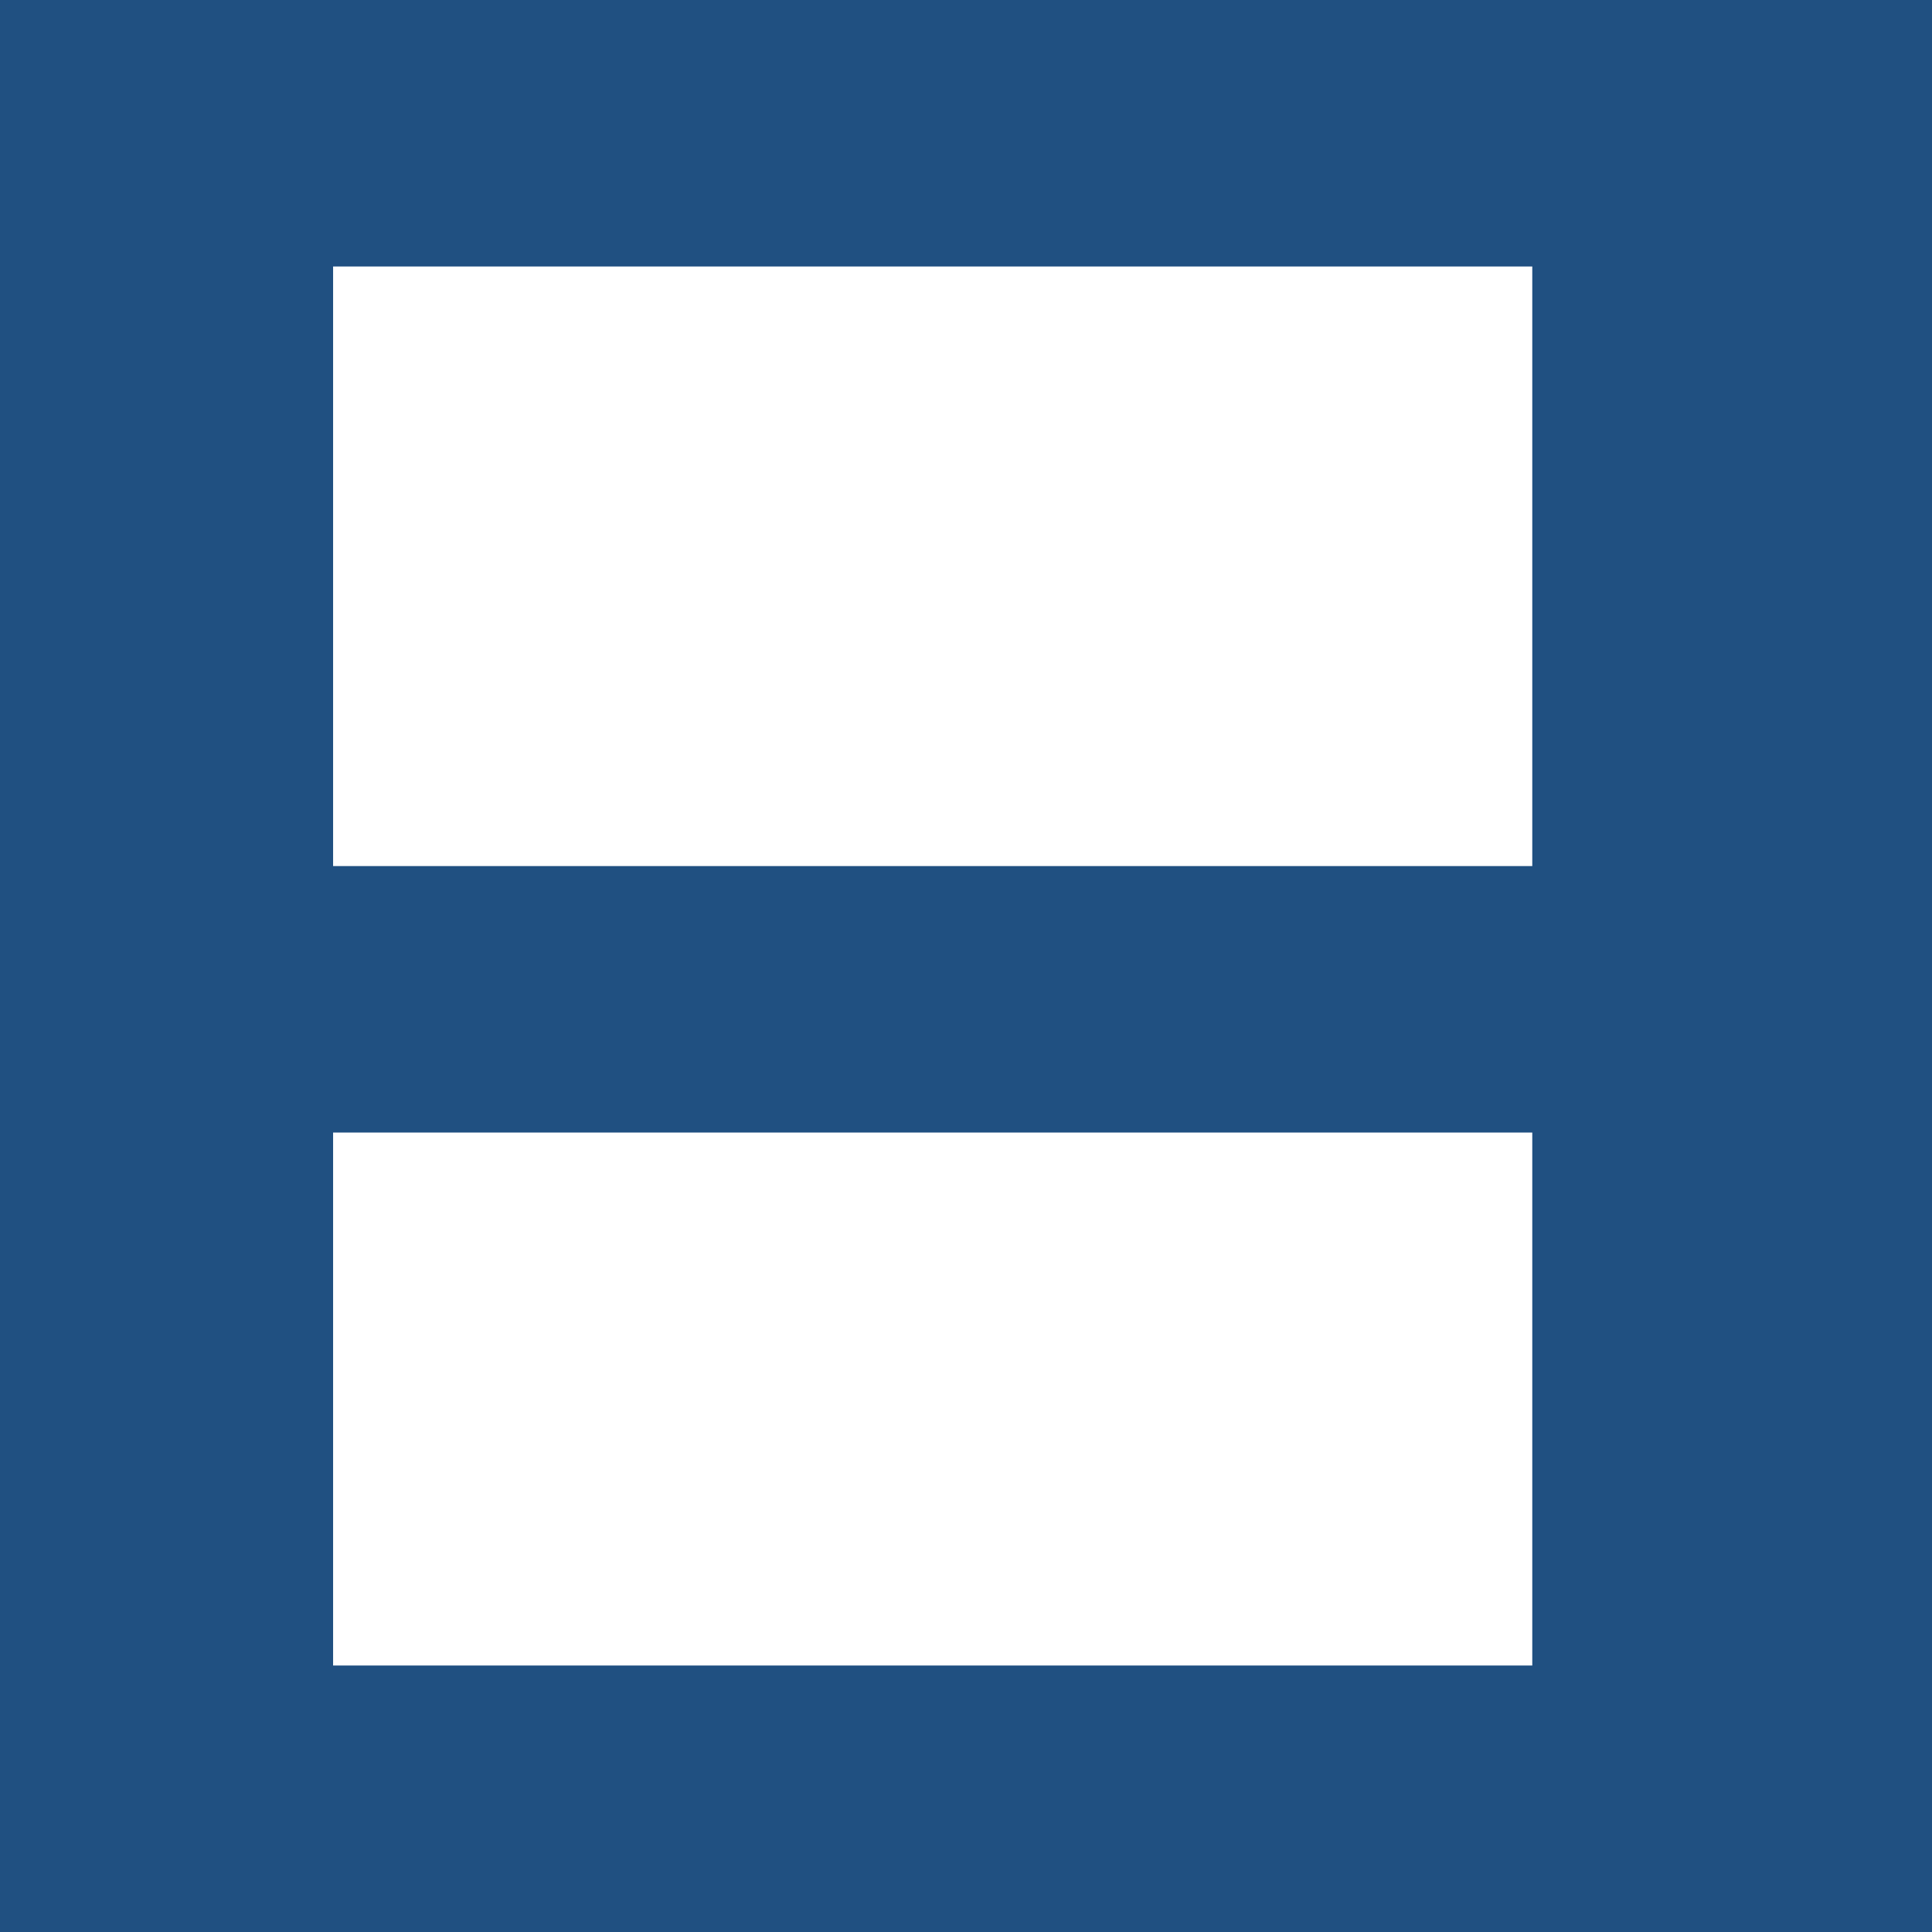 <svg xmlns="http://www.w3.org/2000/svg" width="29" height="29" viewBox="0 0 29 29">
  <g id="Group_5702" data-name="Group 5702" transform="translate(-0.429 0.286)">
    <rect id="Rectangle_1538" data-name="Rectangle 1538" width="29" height="29" transform="translate(0.429 -0.286)" fill="#205081"/>
    <rect id="Rectangle_1539" data-name="Rectangle 1539" width="18" height="9" transform="translate(5.429 3.714)" fill="#fff"/>
    <rect id="Rectangle_1540" data-name="Rectangle 1540" width="18" height="8" transform="translate(5.429 16.714)" fill="#fff"/>
  </g>
</svg>
